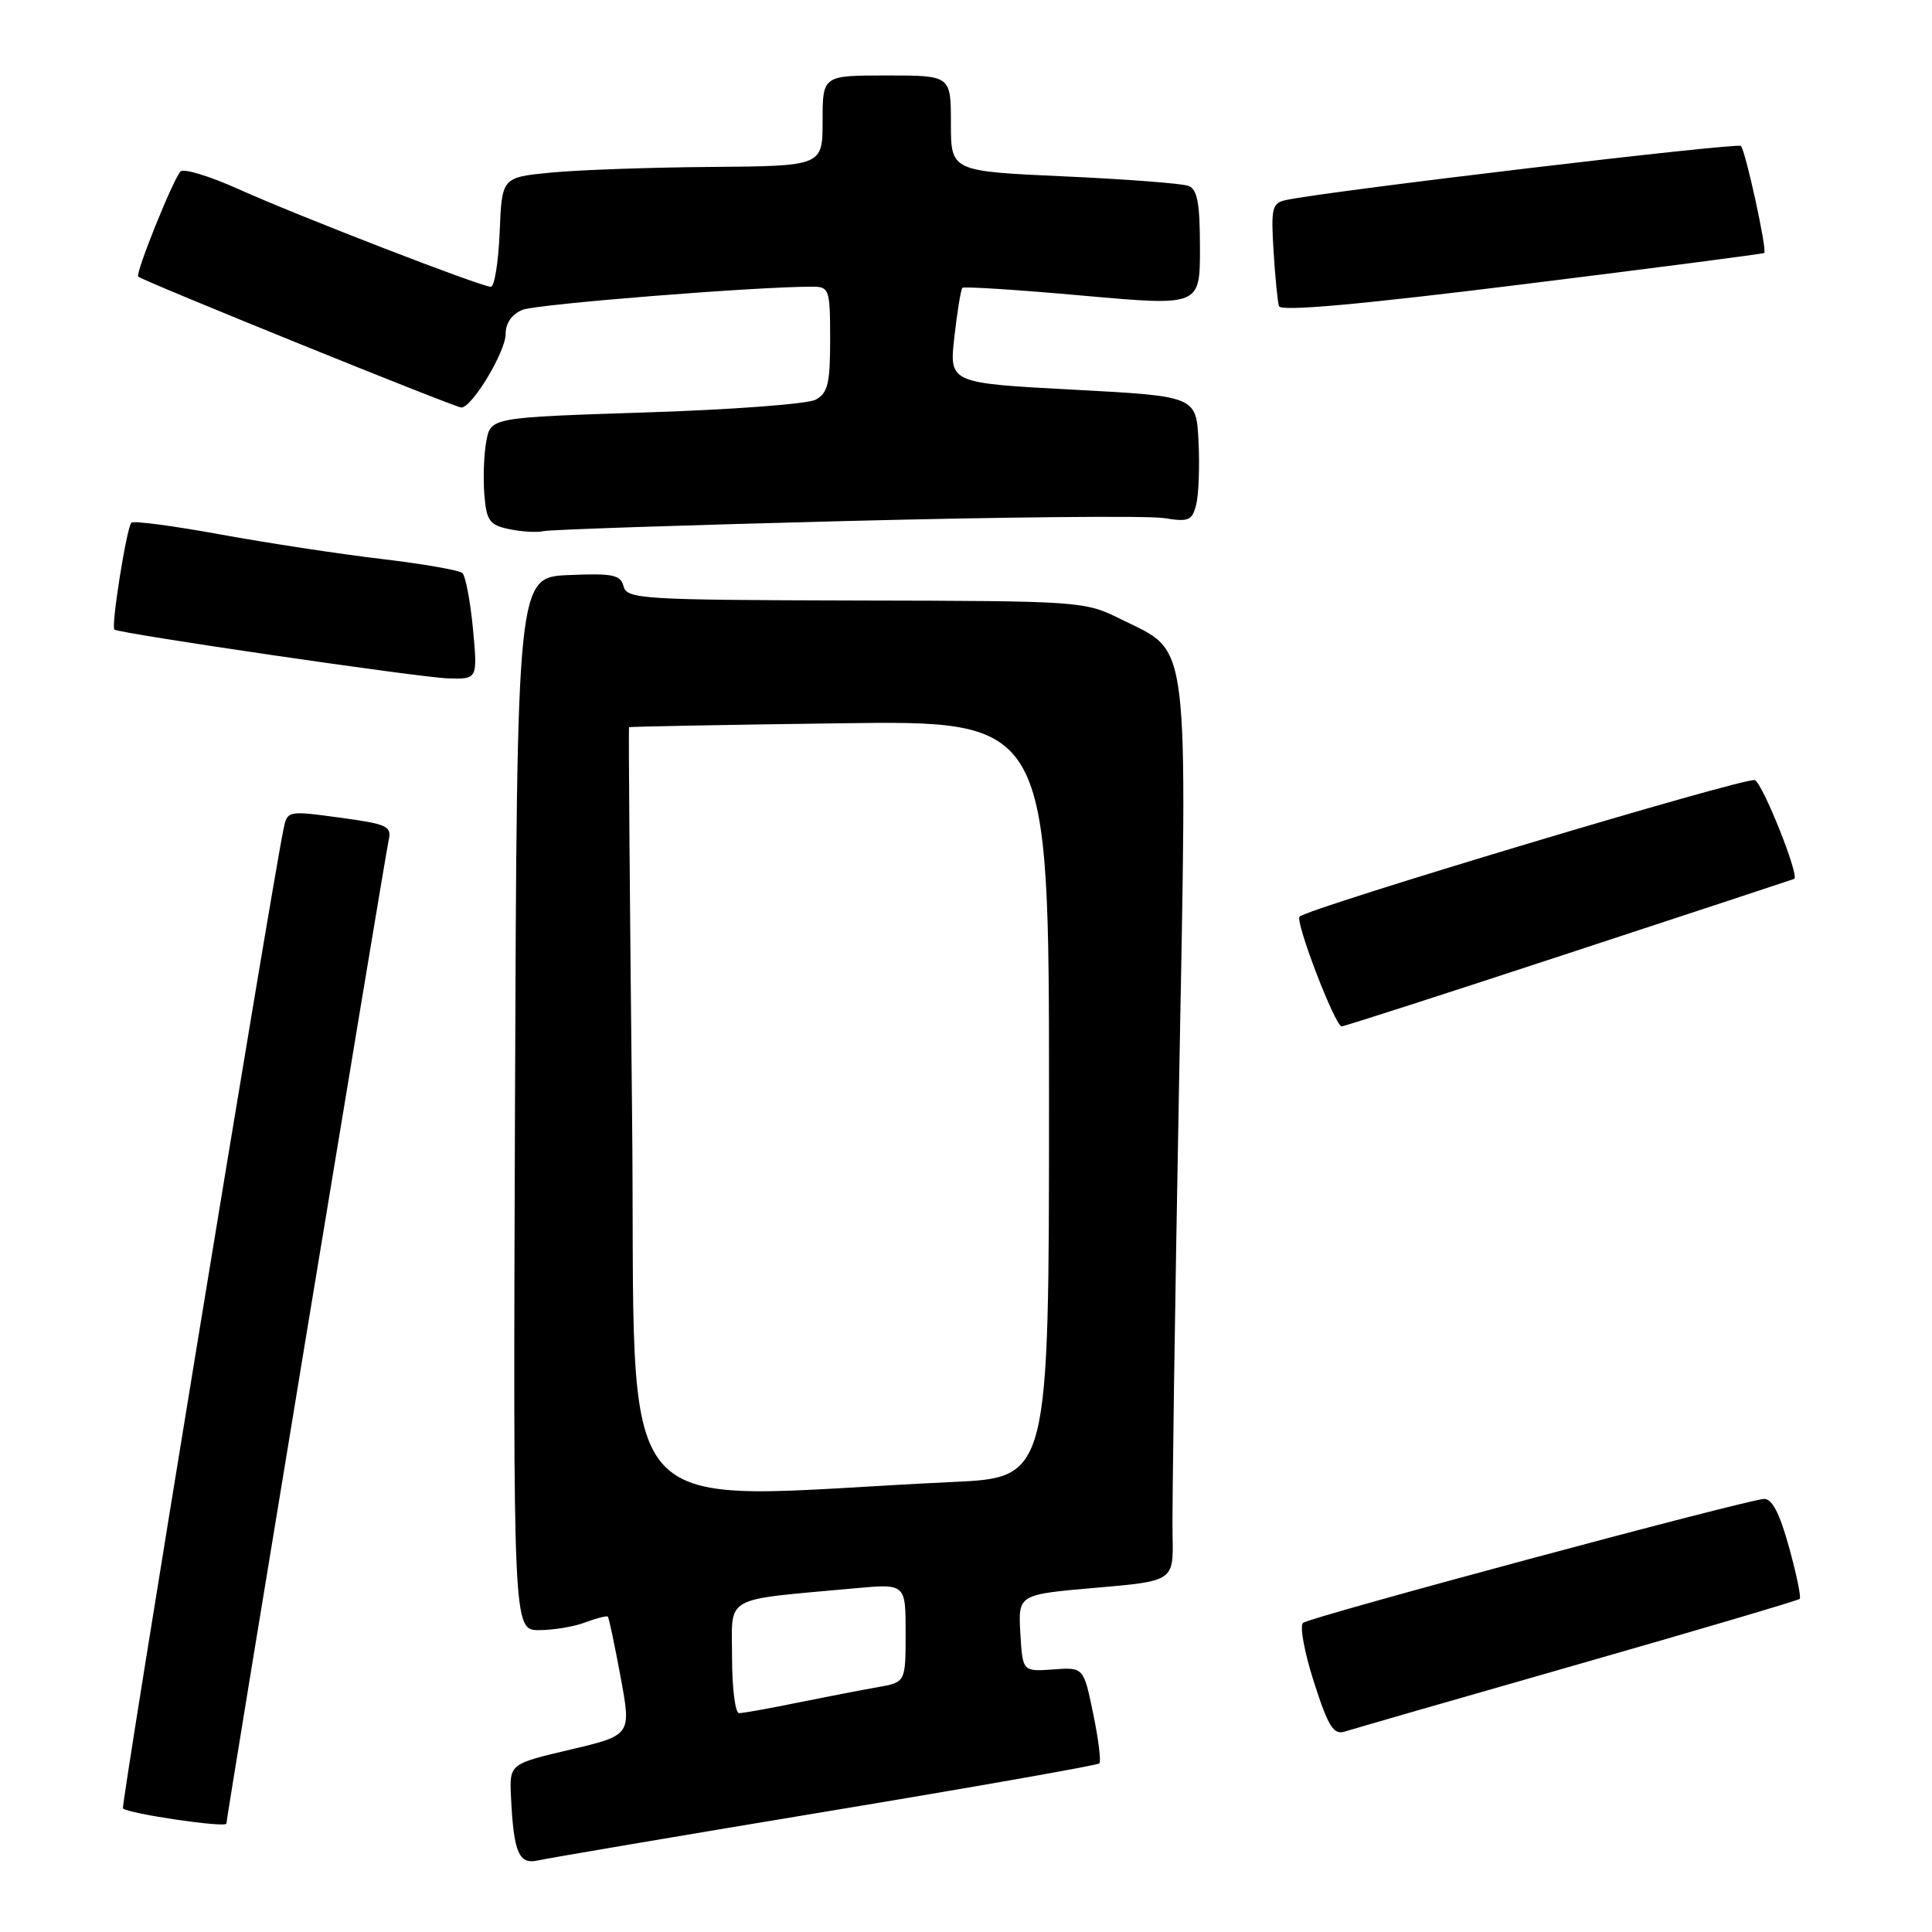 <?xml version="1.0" encoding="UTF-8" standalone="no"?>
<!DOCTYPE svg PUBLIC "-//W3C//DTD SVG 1.1//EN" "http://www.w3.org/Graphics/SVG/1.1/DTD/svg11.dtd" >
<svg xmlns="http://www.w3.org/2000/svg" xmlns:xlink="http://www.w3.org/1999/xlink" version="1.1" viewBox="0 0 256 256">
 <g >
 <path fill="currentColor"
d=" M 109.36 240.06 C 129.08 236.79 145.42 233.91 145.67 233.66 C 145.92 233.41 145.55 230.44 144.85 227.06 C 143.58 220.91 143.58 220.91 139.54 221.21 C 135.50 221.50 135.50 221.50 135.20 216.39 C 134.91 211.28 134.91 211.28 145.20 210.39 C 155.50 209.50 155.50 209.50 155.37 203.50 C 155.29 200.20 155.68 173.54 156.22 144.26 C 157.34 83.30 157.75 86.63 148.57 82.07 C 143.72 79.66 143.41 79.63 113.39 79.57 C 85.11 79.50 83.07 79.38 82.63 77.70 C 82.23 76.16 81.21 75.95 75.33 76.20 C 68.50 76.50 68.50 76.50 68.24 146.25 C 67.99 216.00 67.99 216.00 71.43 216.00 C 73.32 216.00 76.09 215.54 77.57 214.97 C 79.06 214.41 80.40 214.07 80.54 214.22 C 80.69 214.37 81.45 217.97 82.23 222.21 C 83.66 229.92 83.66 229.92 75.58 231.83 C 67.50 233.73 67.50 233.73 67.71 238.12 C 68.06 245.48 68.75 247.09 71.27 246.52 C 72.50 246.24 89.64 243.33 109.36 240.06 Z  M 30.00 241.63 C 30.00 240.88 51.03 113.41 51.49 111.39 C 51.93 109.46 51.37 109.20 45.02 108.34 C 38.07 107.40 38.07 107.40 37.55 109.95 C 35.91 117.92 16.00 239.34 16.29 239.62 C 16.99 240.33 30.00 242.24 30.00 241.63 Z  M 209.05 220.55 C 225.02 215.98 238.26 212.07 238.47 211.86 C 238.68 211.65 238.04 208.56 237.05 204.99 C 235.79 200.45 234.79 198.54 233.71 198.62 C 230.91 198.85 173.52 214.28 172.66 215.04 C 172.19 215.45 172.85 218.99 174.11 222.90 C 176.01 228.82 176.70 229.91 178.20 229.44 C 179.19 229.12 193.07 225.12 209.05 220.55 Z  M 207.94 126.28 C 224.20 120.94 237.61 116.52 237.74 116.46 C 238.49 116.12 233.56 103.77 232.52 103.37 C 231.35 102.92 173.34 120.32 172.20 121.46 C 171.58 122.09 176.91 136.00 177.78 136.00 C 178.11 136.00 191.68 131.63 207.94 126.28 Z  M 62.67 83.32 C 62.32 79.65 61.69 76.33 61.27 75.94 C 60.85 75.55 56.00 74.71 50.50 74.06 C 45.00 73.41 35.42 71.95 29.21 70.82 C 22.99 69.68 17.68 68.98 17.41 69.26 C 16.78 69.88 14.69 83.05 15.16 83.42 C 15.86 83.96 55.66 89.78 59.39 89.89 C 63.29 90.00 63.29 90.00 62.67 83.32 Z  M 112.03 69.04 C 133.22 68.50 152.21 68.32 154.23 68.65 C 157.51 69.18 157.97 68.99 158.51 66.83 C 158.84 65.50 158.97 61.74 158.81 58.46 C 158.50 52.50 158.50 52.50 142.13 51.63 C 125.77 50.76 125.77 50.76 126.46 44.63 C 126.84 41.27 127.32 38.35 127.52 38.14 C 127.73 37.94 134.89 38.40 143.45 39.17 C 159.00 40.56 159.00 40.56 159.00 32.89 C 159.00 26.93 158.66 25.08 157.48 24.63 C 156.64 24.31 149.21 23.74 140.98 23.37 C 126.00 22.69 126.00 22.69 126.00 16.35 C 126.00 10.00 126.00 10.00 117.50 10.00 C 109.00 10.00 109.00 10.00 109.00 16.00 C 109.00 22.00 109.00 22.00 94.25 22.12 C 86.14 22.18 76.58 22.52 73.00 22.87 C 66.50 23.50 66.50 23.50 66.21 30.75 C 66.04 34.74 65.52 38.00 65.04 38.00 C 63.75 38.00 39.53 28.63 31.58 25.05 C 27.78 23.34 24.33 22.29 23.92 22.72 C 22.94 23.74 17.91 36.24 18.31 36.65 C 18.87 37.21 60.31 54.00 61.13 54.00 C 62.55 54.00 67.00 46.61 67.00 44.25 C 67.00 42.81 67.83 41.62 69.25 41.05 C 71.15 40.29 100.64 37.94 107.75 37.99 C 109.87 38.00 110.00 38.41 110.00 44.96 C 110.00 50.82 109.69 52.09 108.08 52.96 C 107.02 53.53 96.90 54.29 85.59 54.65 C 65.03 55.32 65.03 55.32 64.44 58.45 C 64.12 60.18 64.00 63.37 64.18 65.54 C 64.46 69.02 64.86 69.57 67.50 70.12 C 69.15 70.46 71.18 70.58 72.00 70.38 C 72.83 70.18 90.84 69.58 112.03 69.04 Z  M 233.77 33.52 C 234.18 33.18 231.29 19.96 230.68 19.34 C 230.20 18.87 175.92 25.32 170.43 26.50 C 168.56 26.90 168.40 27.53 168.75 33.22 C 168.96 36.68 169.29 39.98 169.47 40.57 C 169.69 41.30 180.16 40.36 201.65 37.69 C 219.17 35.52 233.62 33.64 233.77 33.52 Z  M 97.00 219.59 C 97.00 211.27 95.54 212.09 113.25 210.46 C 120.00 209.84 120.00 209.84 120.00 216.38 C 120.00 222.91 120.00 222.91 116.25 223.57 C 114.19 223.93 109.43 224.85 105.68 225.61 C 101.94 226.38 98.45 227.00 97.93 227.00 C 97.42 227.00 97.00 223.67 97.00 219.59 Z  M 83.75 147.35 C 83.45 119.38 83.27 96.44 83.35 96.36 C 83.43 96.28 95.99 96.04 111.25 95.84 C 139.00 95.46 139.00 95.46 139.00 145.62 C 139.00 195.78 139.00 195.78 126.25 196.37 C 79.62 198.54 84.37 204.02 83.75 147.35 Z "/>
</g>
</svg>